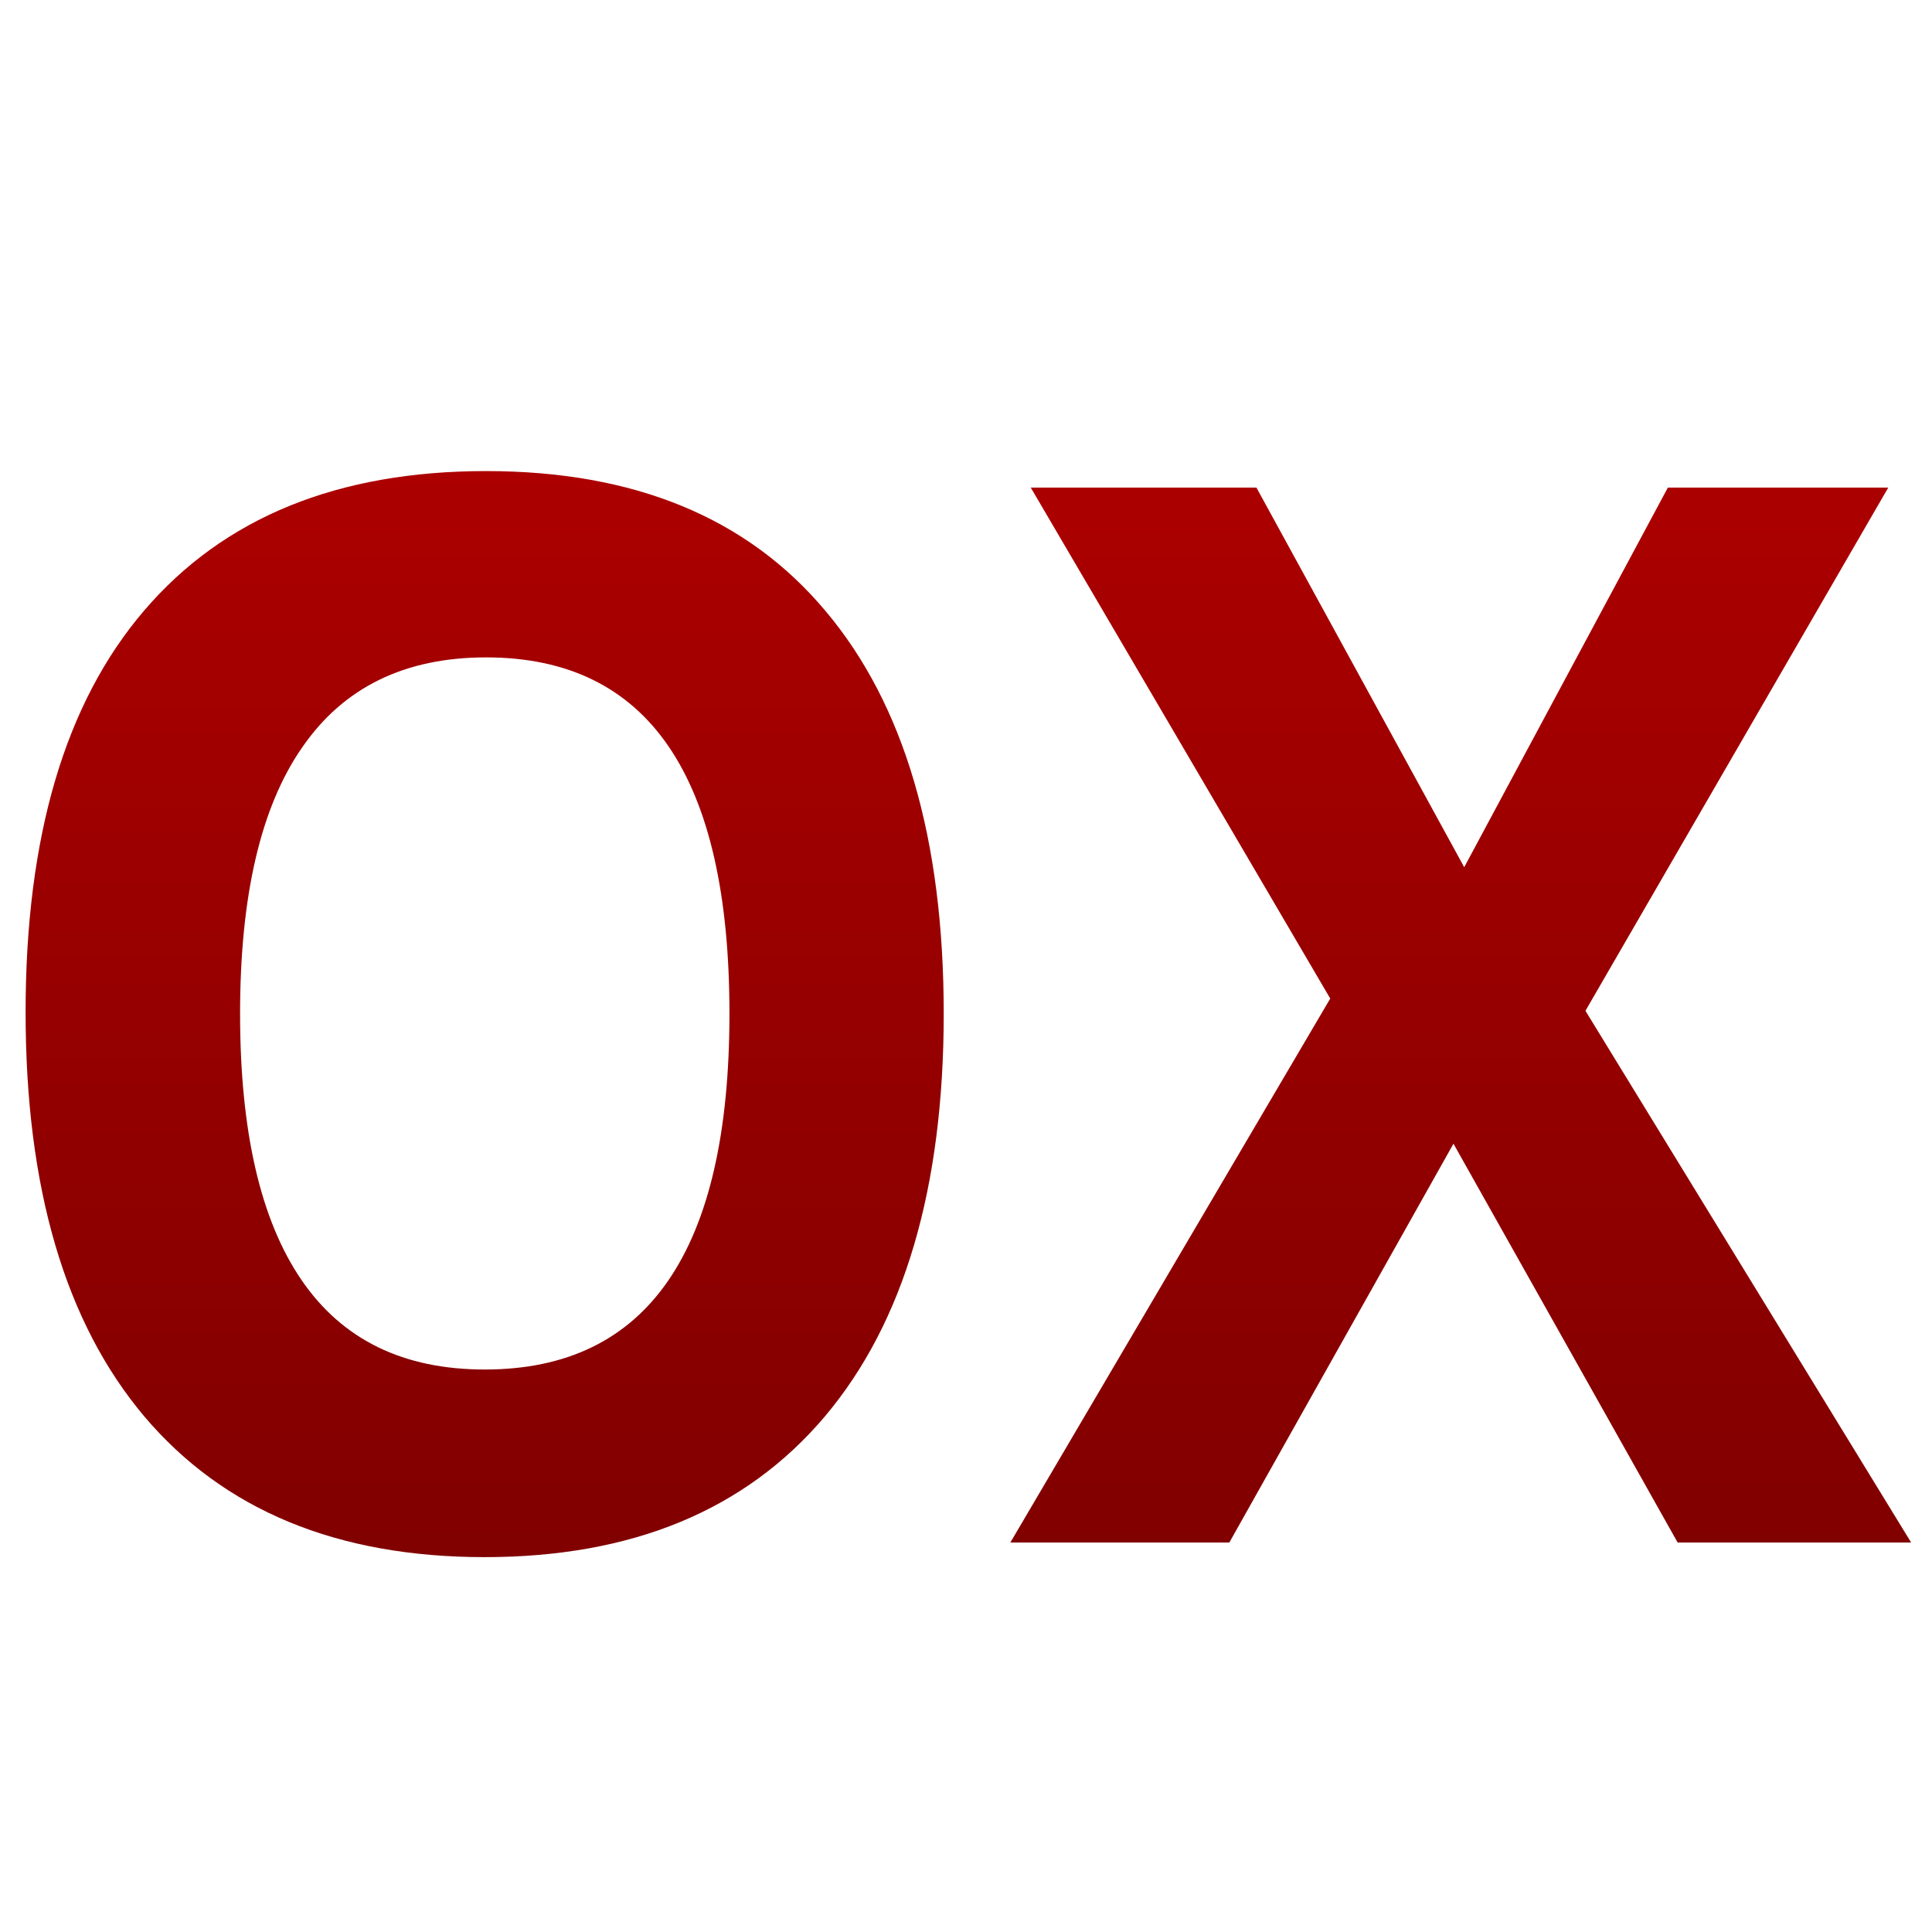<svg xmlns="http://www.w3.org/2000/svg" xmlns:xlink="http://www.w3.org/1999/xlink" width="64" height="64" viewBox="0 0 64 64" version="1.1"><defs><linearGradient id="linear0" gradientUnits="userSpaceOnUse" x1="0" y1="0" x2="0" y2="1" gradientTransform="matrix(60.162,0,0,66.116,1.935,0.331)"><stop offset="0" style="stop-color:#bf0000;stop-opacity:1;"/><stop offset="1" style="stop-color:#6e0000;stop-opacity:1;"/></linearGradient></defs><g id="surface1"><path style=" stroke:none;fill-rule:nonzero;fill:url(#linear0);" d="M 16.098 15.605 C 11.191 15.605 7.418 17.141 4.781 20.219 C 2.156 23.281 0.848 27.715 0.848 33.531 C 0.848 39.348 2.156 43.809 4.781 46.922 C 7.41 50.023 11.16 51.582 16.055 51.582 C 20.949 51.582 24.699 50.023 27.324 46.922 C 29.945 43.816 31.262 39.359 31.262 33.578 C 31.262 27.777 29.953 23.332 27.348 20.242 C 24.754 17.145 21.008 15.605 16.098 15.605 M 34.145 16.152 L 44.066 33.078 L 33.469 51.098 L 40.723 51.098 L 48.148 37.887 L 55.574 51.098 L 63.309 51.098 L 52.52 33.484 L 62.551 16.152 L 55.25 16.152 L 48.504 28.727 L 41.621 16.152 L 34.145 16.152 M 16.102 21.777 C 21.477 21.777 24.164 25.711 24.164 33.578 C 24.164 41.438 21.461 45.367 16.059 45.367 C 13.359 45.367 11.34 44.379 9.988 42.402 C 8.633 40.422 7.953 37.484 7.953 33.578 C 7.953 29.676 8.637 26.734 10.008 24.762 C 11.375 22.773 13.406 21.777 16.102 21.777 "/></g></svg>
